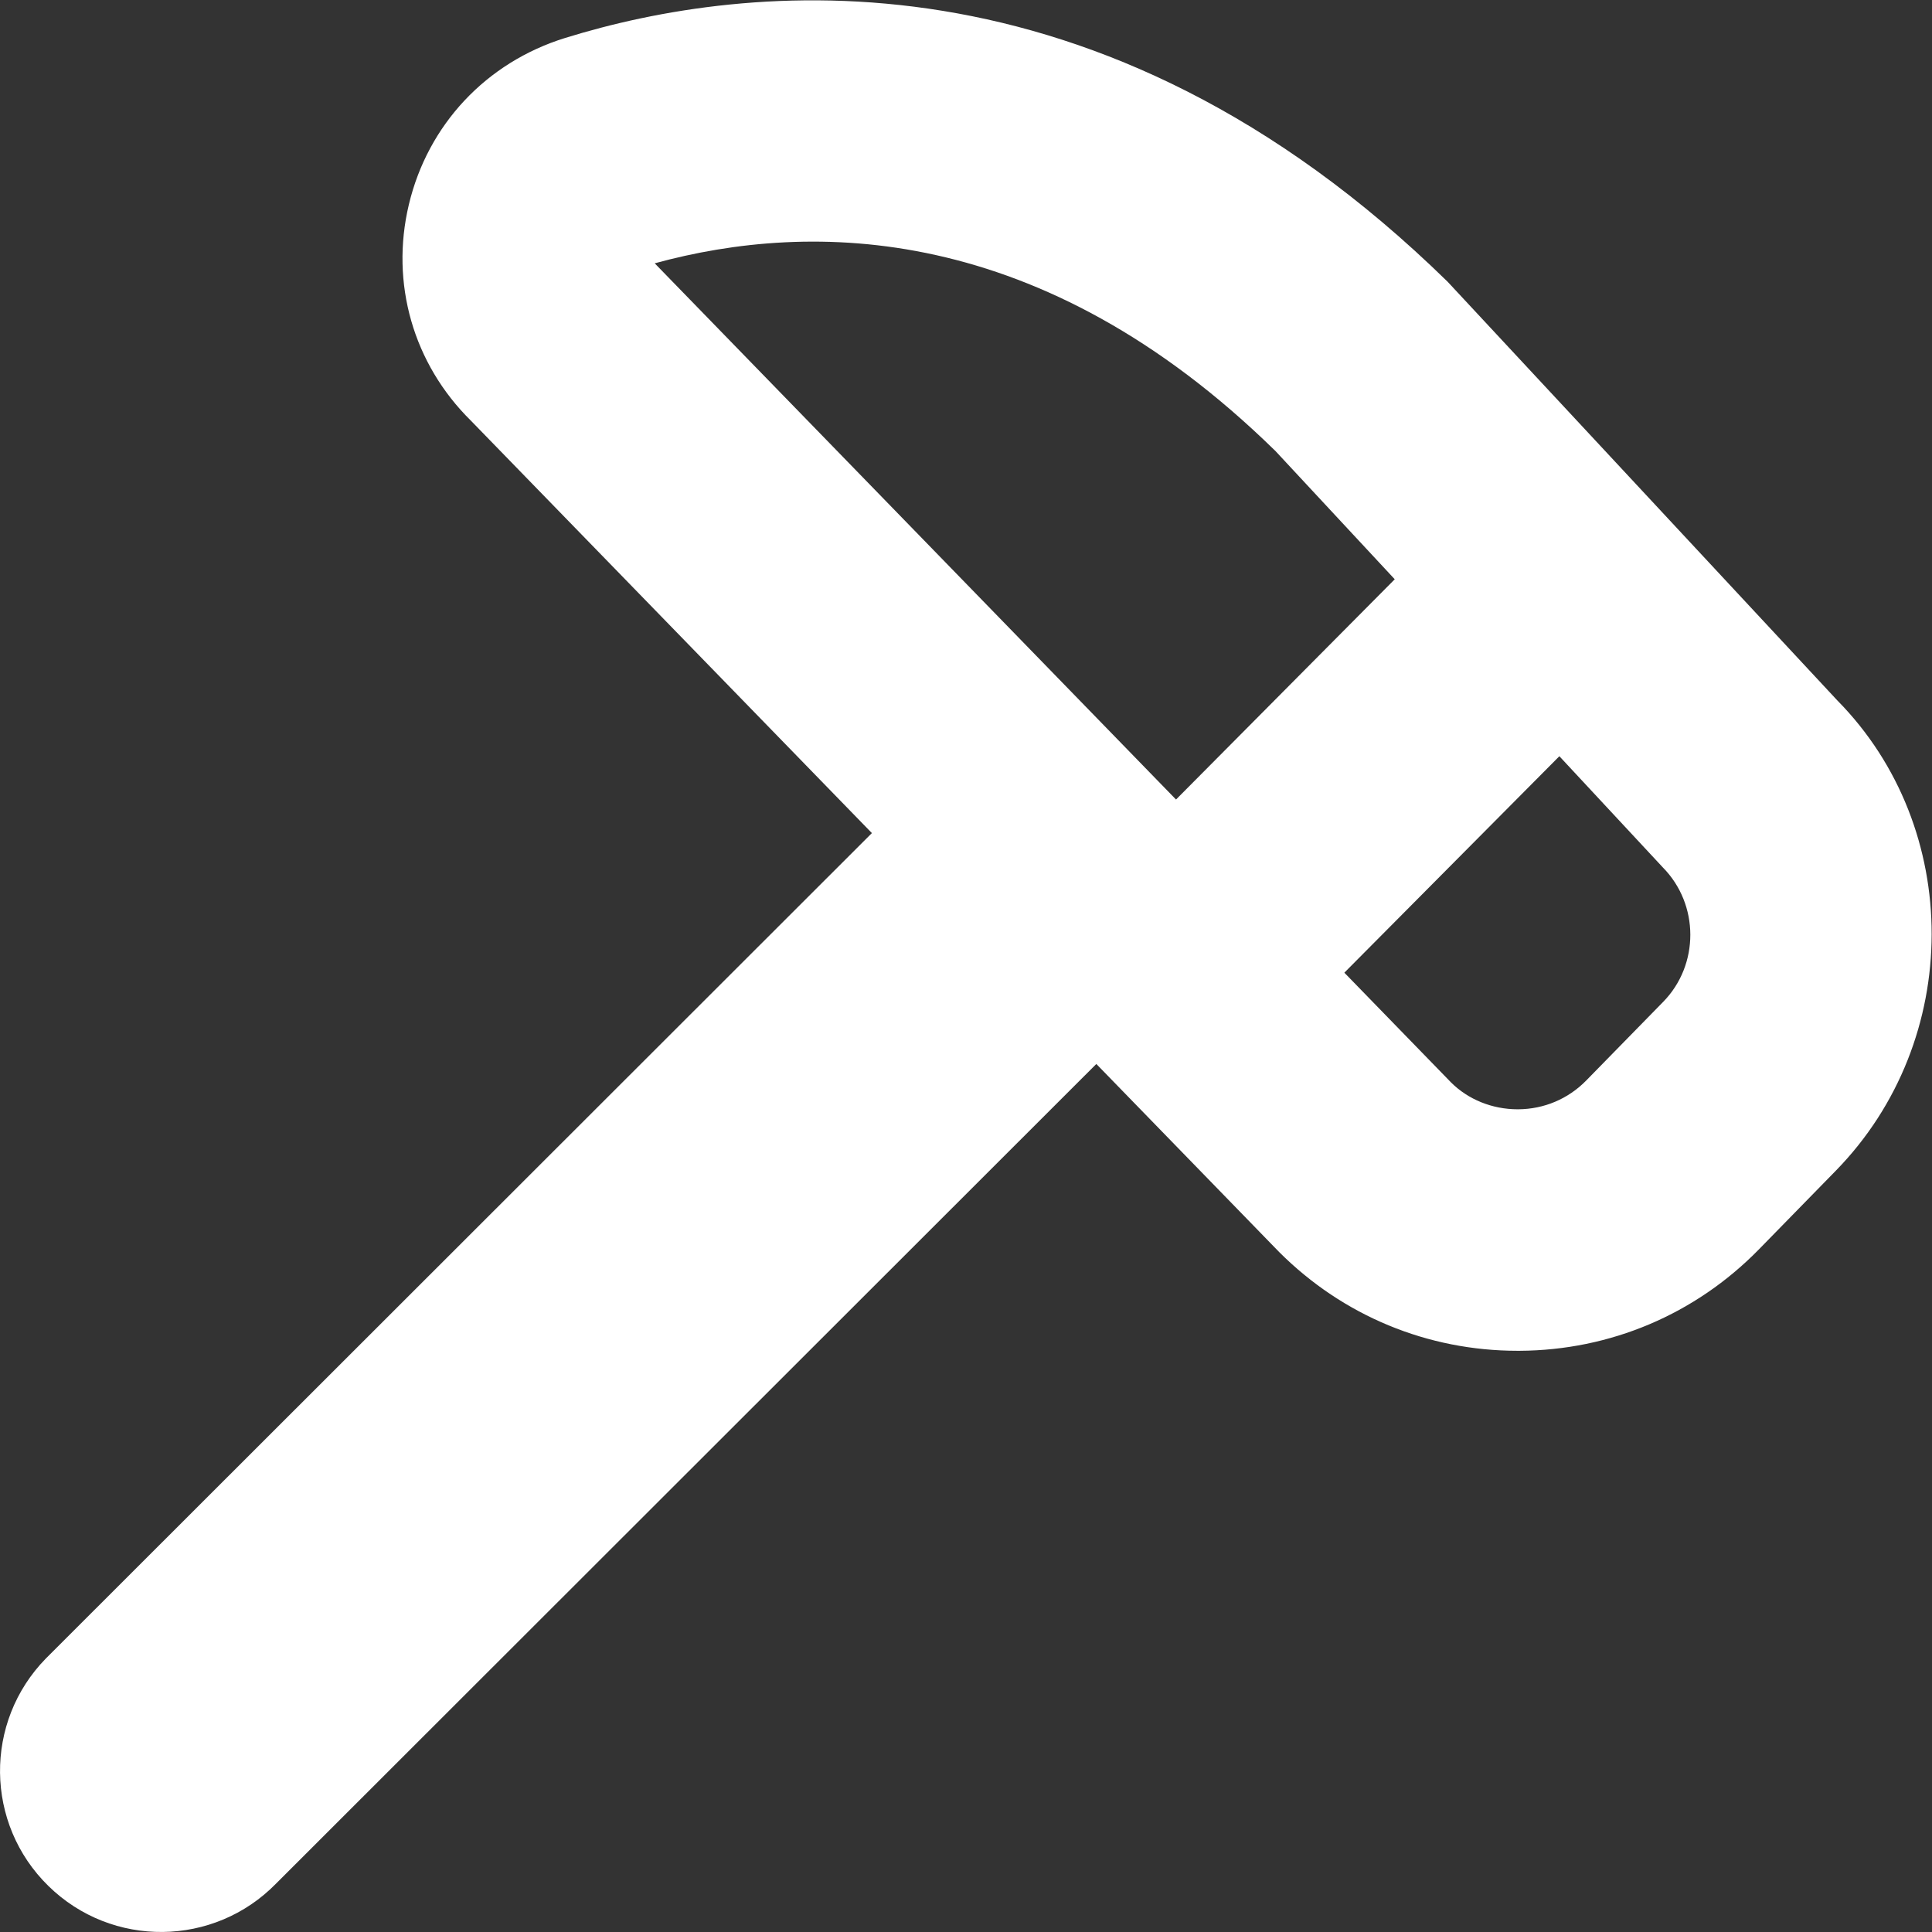 <?xml version="1.0" encoding="UTF-8"?>
<svg xmlns="http://www.w3.org/2000/svg" id="Layer_1" data-name="Layer 1" viewBox="0 0 24 24" width="512" height="512"><rect x="0" y="0" width="24" height="24" fill="#333333" stroke="none"/><path fill="white" d="M22.822,8.699l-4.839-5.199C13.647-.743,9.254-.221,7.019,.472c-.979,.304-1.704,1.077-1.94,2.069-.233,.978,.055,1.979,.77,2.684l4.982,5.124L.571,20.601c-.773,.789-.759,2.056,.031,2.828,.789,.773,2.056,.759,2.828-.031L13.619,13.217l2.273,2.338c.792,.791,1.842,1.225,2.96,1.225h.025c1.127-.006,2.183-.453,2.972-1.259l.955-.977c1.589-1.624,1.583-4.261,.018-5.845Zm-6.986-3.105l1.49,1.602-2.717,2.736L8.133,3.271c1.95-.534,4.803-.512,7.702,2.323Zm4.824,6.852l-.955,.976c-.224,.229-.524,.356-.845,.358h-.007c-.318,0-.616-.123-.826-.332l-1.327-1.365,2.671-2.689,1.285,1.381c.454,.46,.456,1.21,.004,1.671Z"/></svg>
